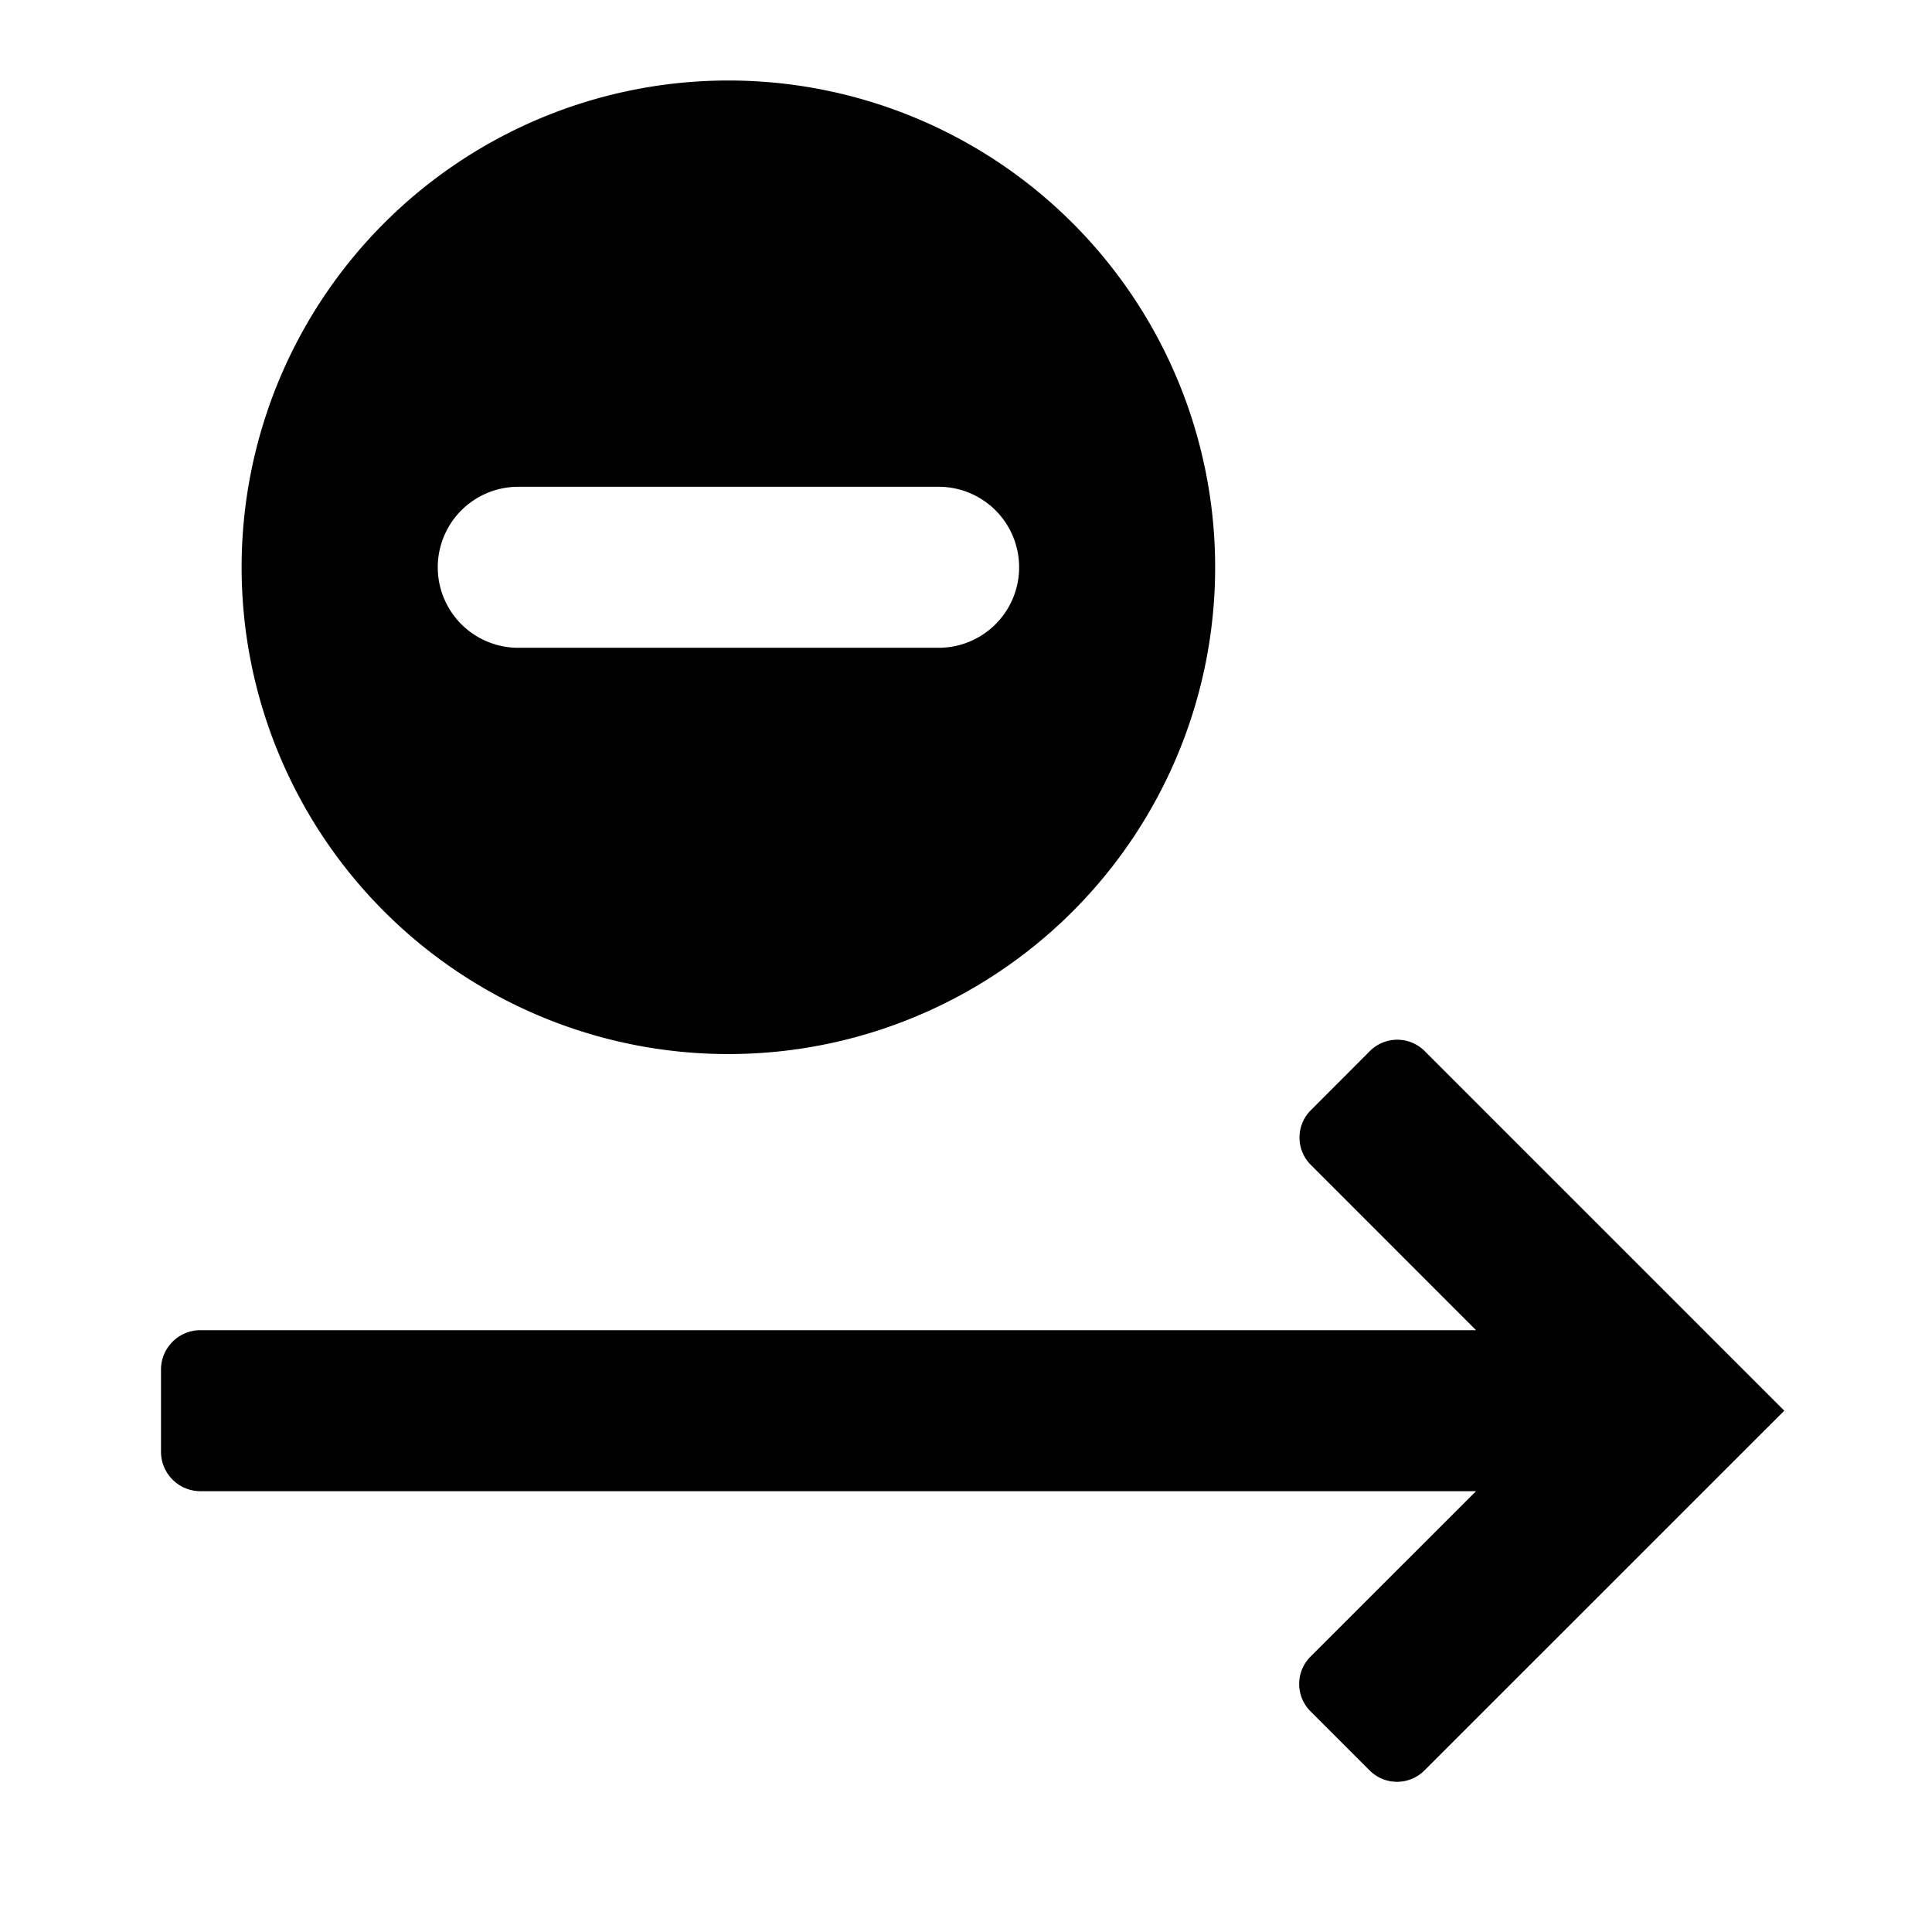 <svg id="communication--call--forward--busy" xmlns="http://www.w3.org/2000/svg" viewBox="0 0 24 24"><path  d="M17.018 13.056a.481.481 0 01.679 0l4.468 4.468-4.471 4.47a.481.481 0 01-.679 0l-.735-.735a.48.48 0 010-.68l2.056-2.055H2.49a.49.49 0 01-.49-.49v-1.02c0-.27.219-.49.49-.49h15.846l-2.053-2.054a.48.48 0 010-.678zM9.048 1a6.047 6.047 0 110 12.094A6.047 6.047 0 119.049 1zm2.612 5.047H6.438a1 1 0 100 2h5.222a1 1 0 100-2z"/></svg>